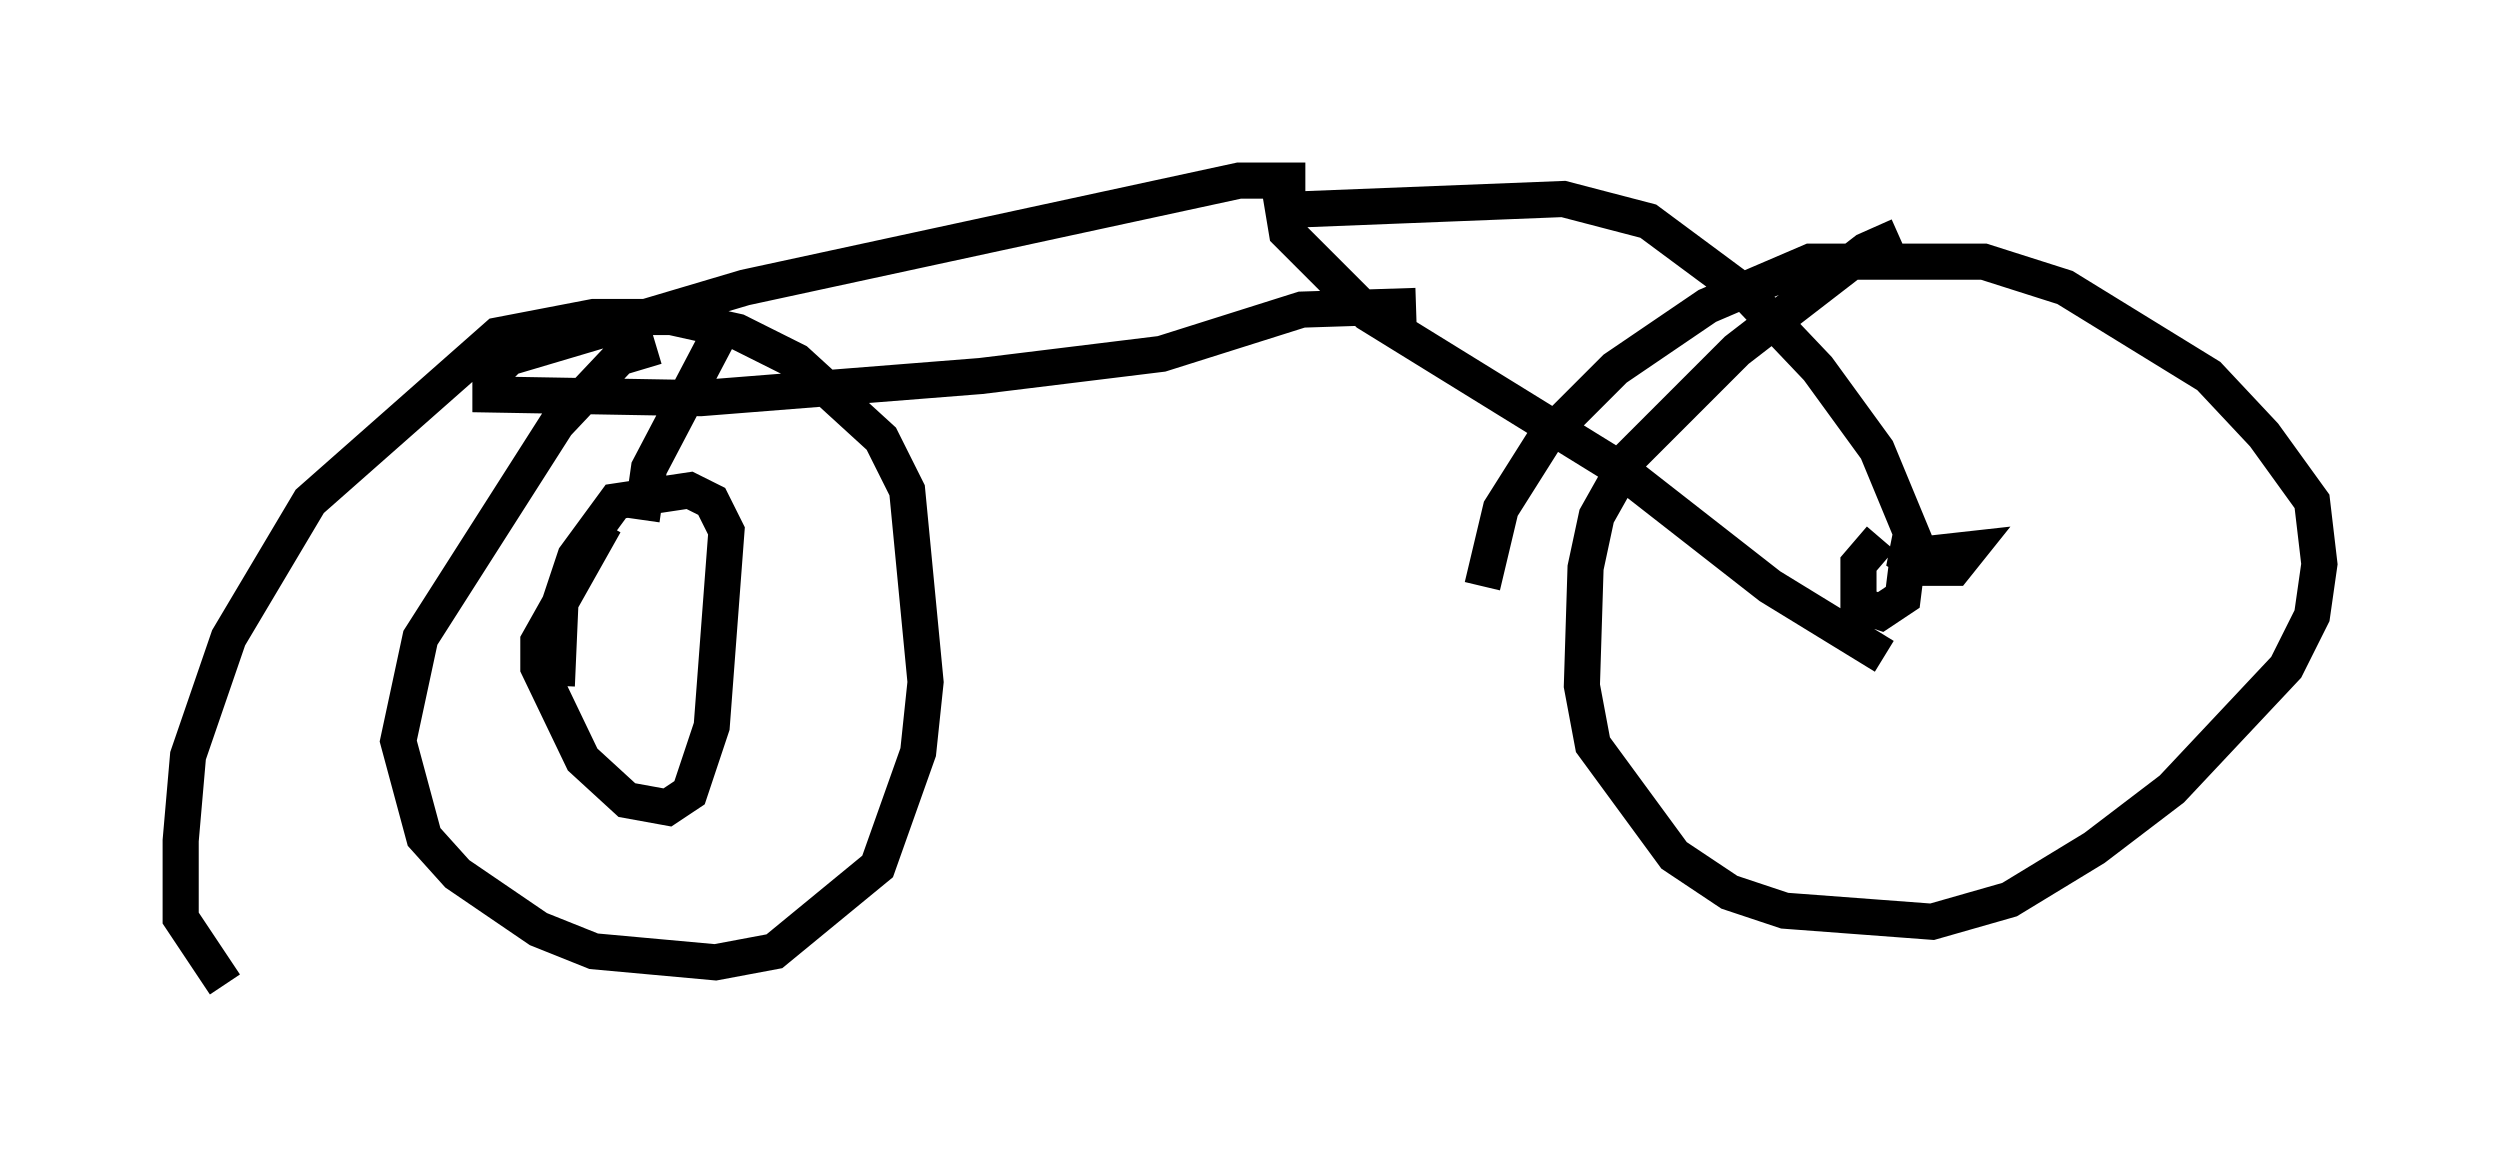 <?xml version="1.0" encoding="utf-8" ?>
<svg baseProfile="full" height="32.254" version="1.1" width="69.209" xmlns="http://www.w3.org/2000/svg" xmlns:ev="http://www.w3.org/2001/xml-events" xmlns:xlink="http://www.w3.org/1999/xlink"><defs /><rect fill="white" height="32.254" width="69.209" x="0" y="0" /><path d="M53.592, 6.735 m-1.021, -0.204 l-0.919, 0.408 -3.573, 2.756 l-2.96, 2.96 -0.919, 1.633 l-0.306, 1.429 -0.102, 3.267 l0.306, 1.633 2.246, 3.063 l1.531, 1.021 1.531, 0.51 l4.083, 0.306 2.144, -0.613 l2.348, -1.429 2.144, -1.633 l3.165, -3.369 0.715, -1.429 l0.204, -1.429 -0.204, -1.735 l-1.327, -1.838 -1.531, -1.633 l-3.981, -2.45 -2.246, -0.715 l-4.798, 0.0 -2.858, 1.225 l-2.552, 1.735 -1.94, 1.94 l-1.225, 1.94 -0.51, 2.144 m11.025, -1.327 l-0.613, 0.715 0.0, 1.123 l0.613, 0.204 0.613, -0.408 l0.204, -1.633 -0.102, 0.51 l0.51, 0.306 0.817, 0.0 l0.408, -0.51 -0.919, 0.102 l-0.613, 0.51 0.51, -0.51 m-0.306, 0.102 l-1.225, -2.96 -1.633, -2.246 l-1.94, -2.042 -2.756, -2.042 l-2.348, -0.613 -7.758, 0.306 l0.102, 0.613 2.246, 2.246 l6.942, 4.288 4.185, 3.267 l3.165, 1.94 m-16.027, -13.169 l-1.838, 0.0 -13.679, 2.96 l-6.533, 1.94 -0.51, 0.51 l0.0, 0.51 5.819, 0.102 l7.758, -0.613 5.002, -0.613 l3.879, -1.225 3.165, -0.102 m-21.029, 1.123 l-1.021, 0.306 -1.735, 1.838 l-3.777, 5.921 -0.613, 2.858 l0.715, 2.654 0.919, 1.021 l2.246, 1.531 1.531, 0.613 l3.369, 0.306 1.633, -0.306 l2.858, -2.348 1.123, -3.165 l0.204, -1.94 -0.51, -5.308 l-0.715, -1.429 -2.348, -2.144 l-1.633, -0.817 -1.838, -0.408 l-2.144, 0.0 -2.654, 0.51 l-5.206, 4.594 -2.246, 3.777 l-1.123, 3.267 -0.204, 2.348 l0.0, 2.144 1.225, 1.838 m10.515, -12.761 l-1.838, 3.267 0.0, 0.715 l1.225, 2.552 1.225, 1.123 l1.123, 0.204 0.613, -0.408 l0.613, -1.838 0.408, -5.41 l-0.408, -0.817 -0.613, -0.306 l-2.042, 0.306 -1.123, 1.531 l-0.408, 1.225 -0.102, 2.348 m2.348, -4.594 l0.204, -1.429 2.144, -4.083 " fill="none" stroke="black" stroke-width="1" /></svg>